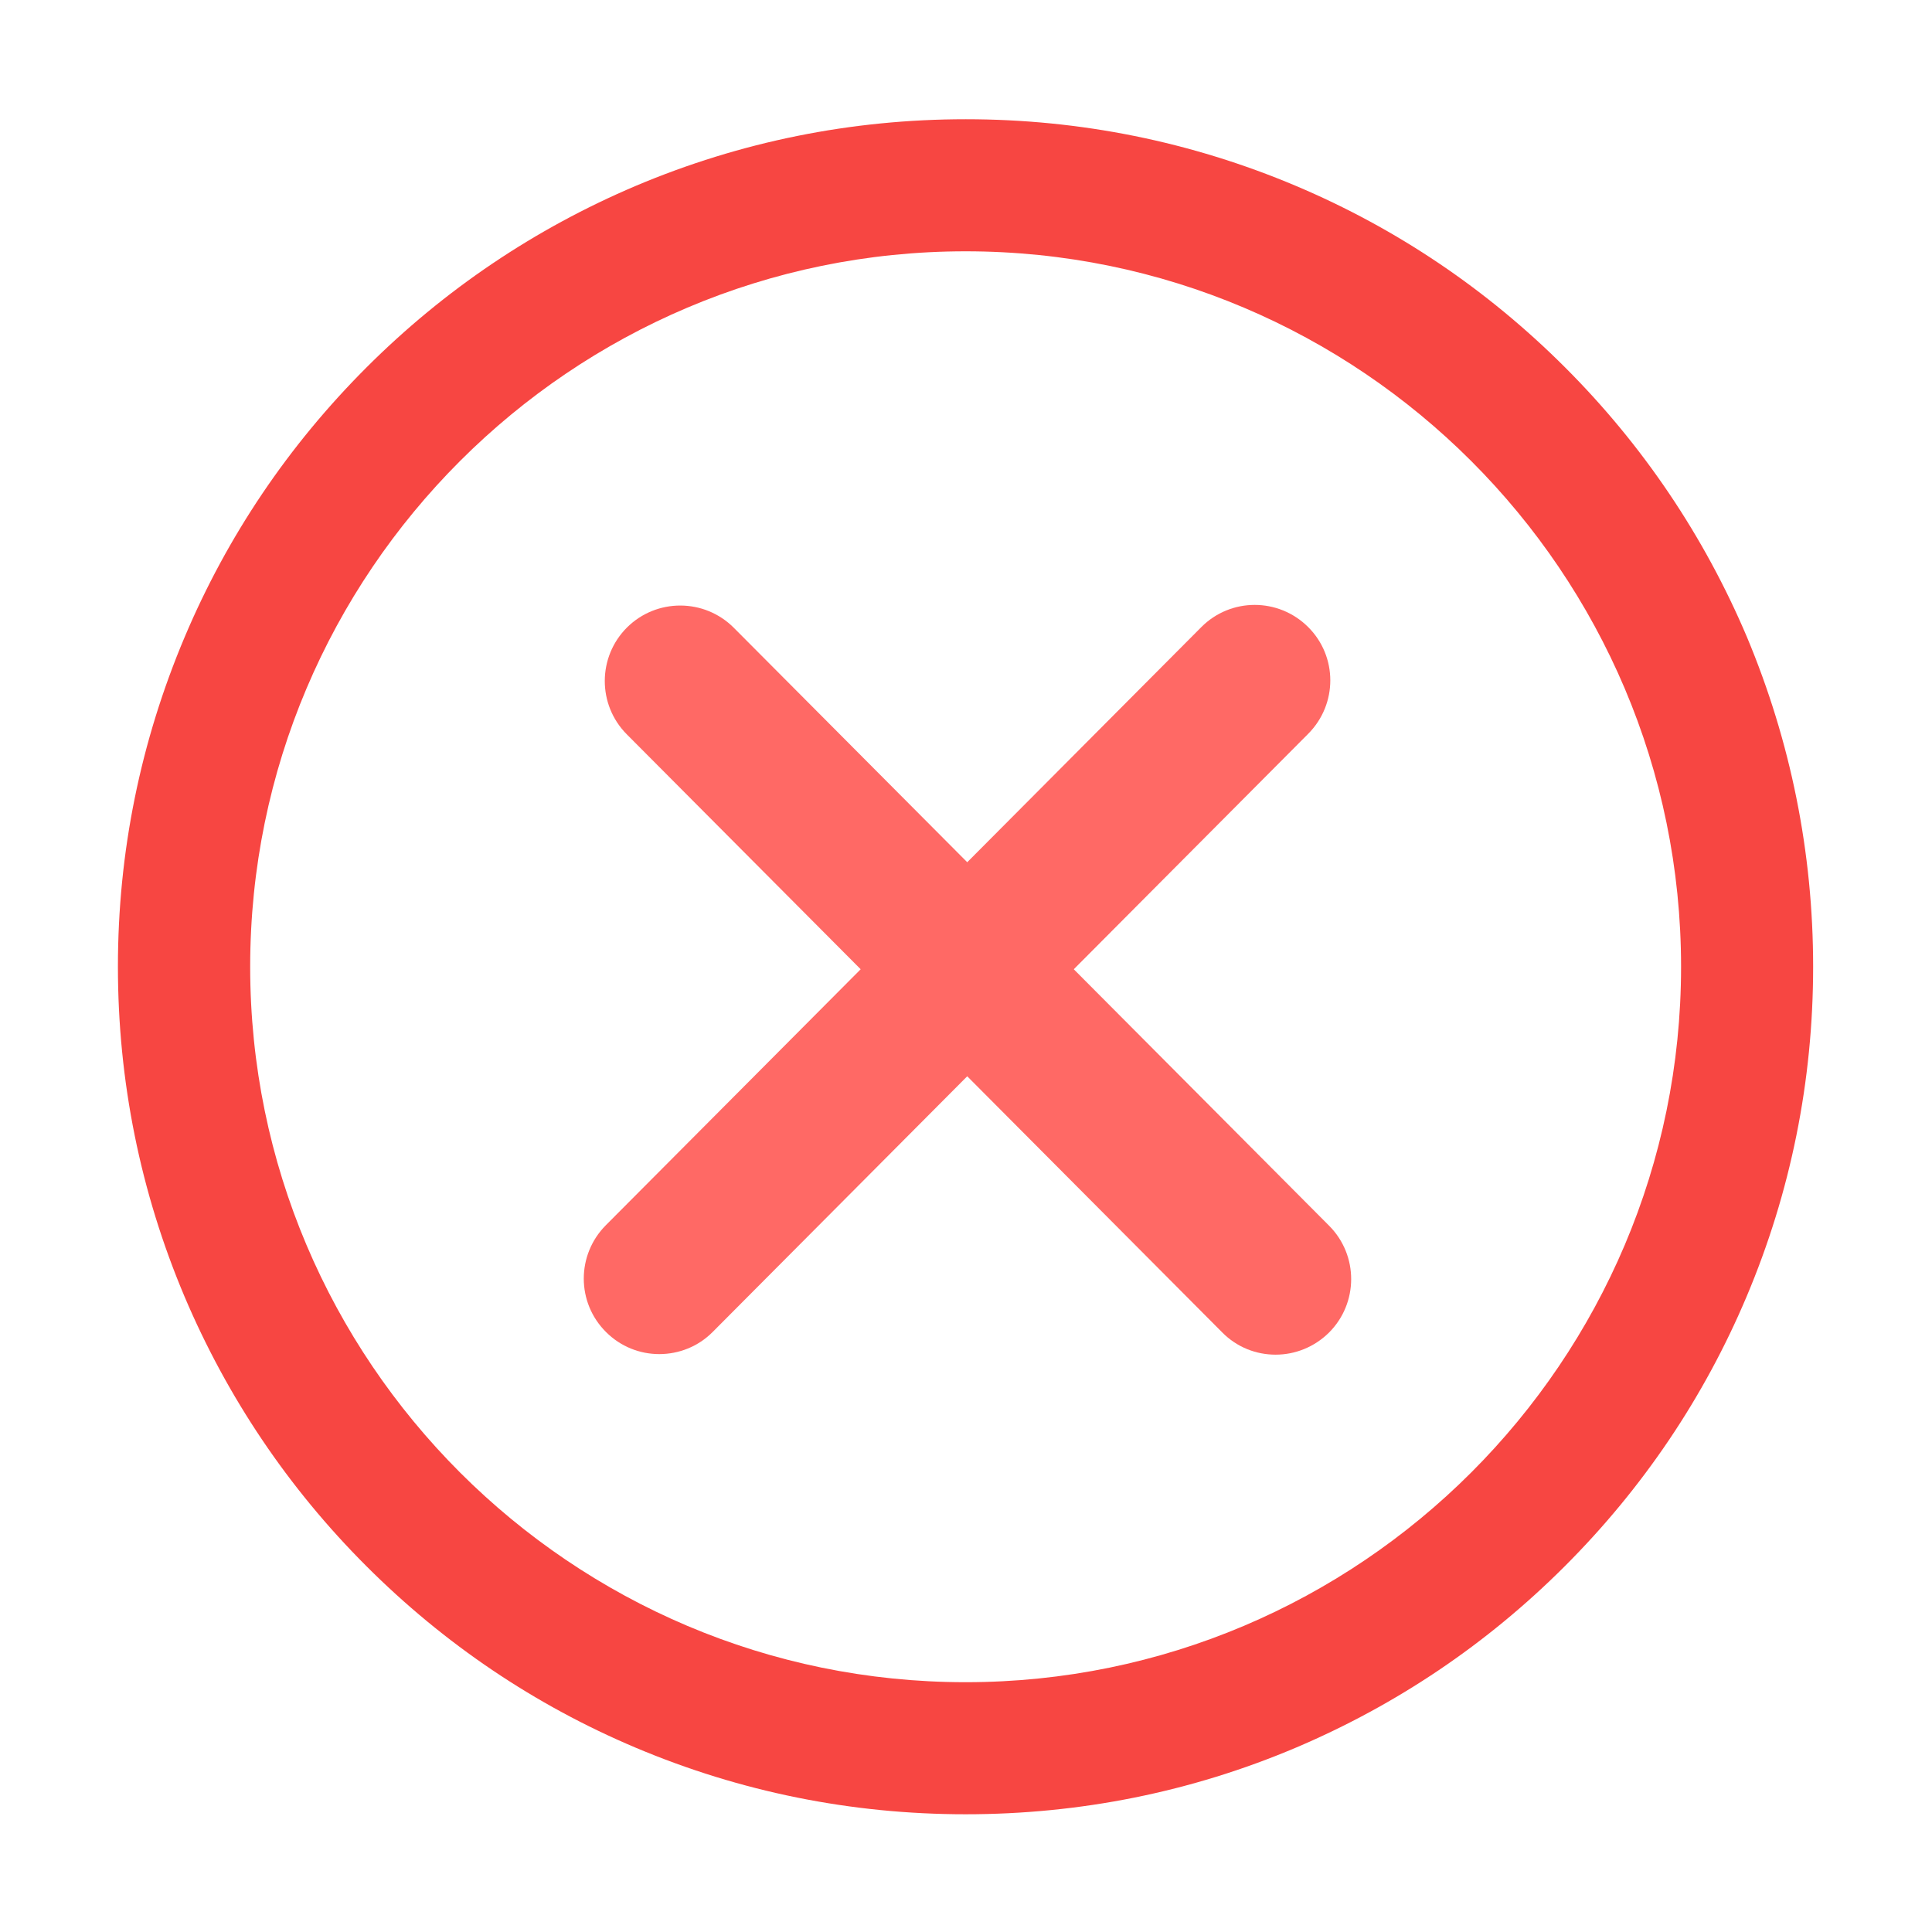 <svg t="1577623561981" class="icon" viewBox="0 0 1024 1024" version="1.1" xmlns="http://www.w3.org/2000/svg" p-id="1226" width="64" height="64"><path d="M511.8 961.6c-60.6 0-119.5-11.9-174.9-35.3-53.5-22.6-101.5-55-142.8-96.3s-73.6-89.3-96.3-142.8C74.4 631.8 62.5 573 62.5 512.3s12-119.3 35.4-174.7c22.6-53.5 55-101.5 96.3-142.8 41.2-41.2 89.3-73.6 142.8-96.3 55.4-23.4 114.2-35.3 174.9-35.3 60.6 0 119.5 11.9 174.9 35.3 53.5 22.6 101.5 55 142.8 96.3 41.2 41.2 73.6 89.3 96.3 142.8C949.1 393 961 451.8 961 512.4s-11.9 119.5-35.3 174.9c-22.6 53.5-55 101.5-96.3 142.8s-89.3 73.6-142.8 96.3c-55.3 23.4-114.2 35.2-174.8 35.2z m0-828.4c-209.1 0-379.2 170.1-379.2 379.2s170.1 379.2 379.2 379.2S891 721.5 891 512.4 720.9 133.2 511.8 133.2z" fill="#F74642" p-id="1227"></path><path d="M349.4 717.7c-10.2 0-20.4-3.9-28.2-11.7-15.7-15.6-15.7-40.9-0.1-56.6l315.6-317c15.6-15.7 40.9-15.7 56.6-0.1 15.7 15.6 15.7 40.9 0.1 56.6l-315.6 317c-7.8 7.9-18.1 11.8-28.4 11.8z" fill="#FF6965" p-id="1228"></path><path d="M676.1 718c-10.3 0-20.5-3.9-28.3-11.8l-315.6-317c-15.6-15.7-15.5-41 0.1-56.6 15.7-15.6 41-15.5 56.6 0.1l315.6 317c15.6 15.7 15.5 41-0.1 56.6-7.9 7.8-18.1 11.7-28.3 11.7z" fill="#FF6965" p-id="1229"></path></svg>